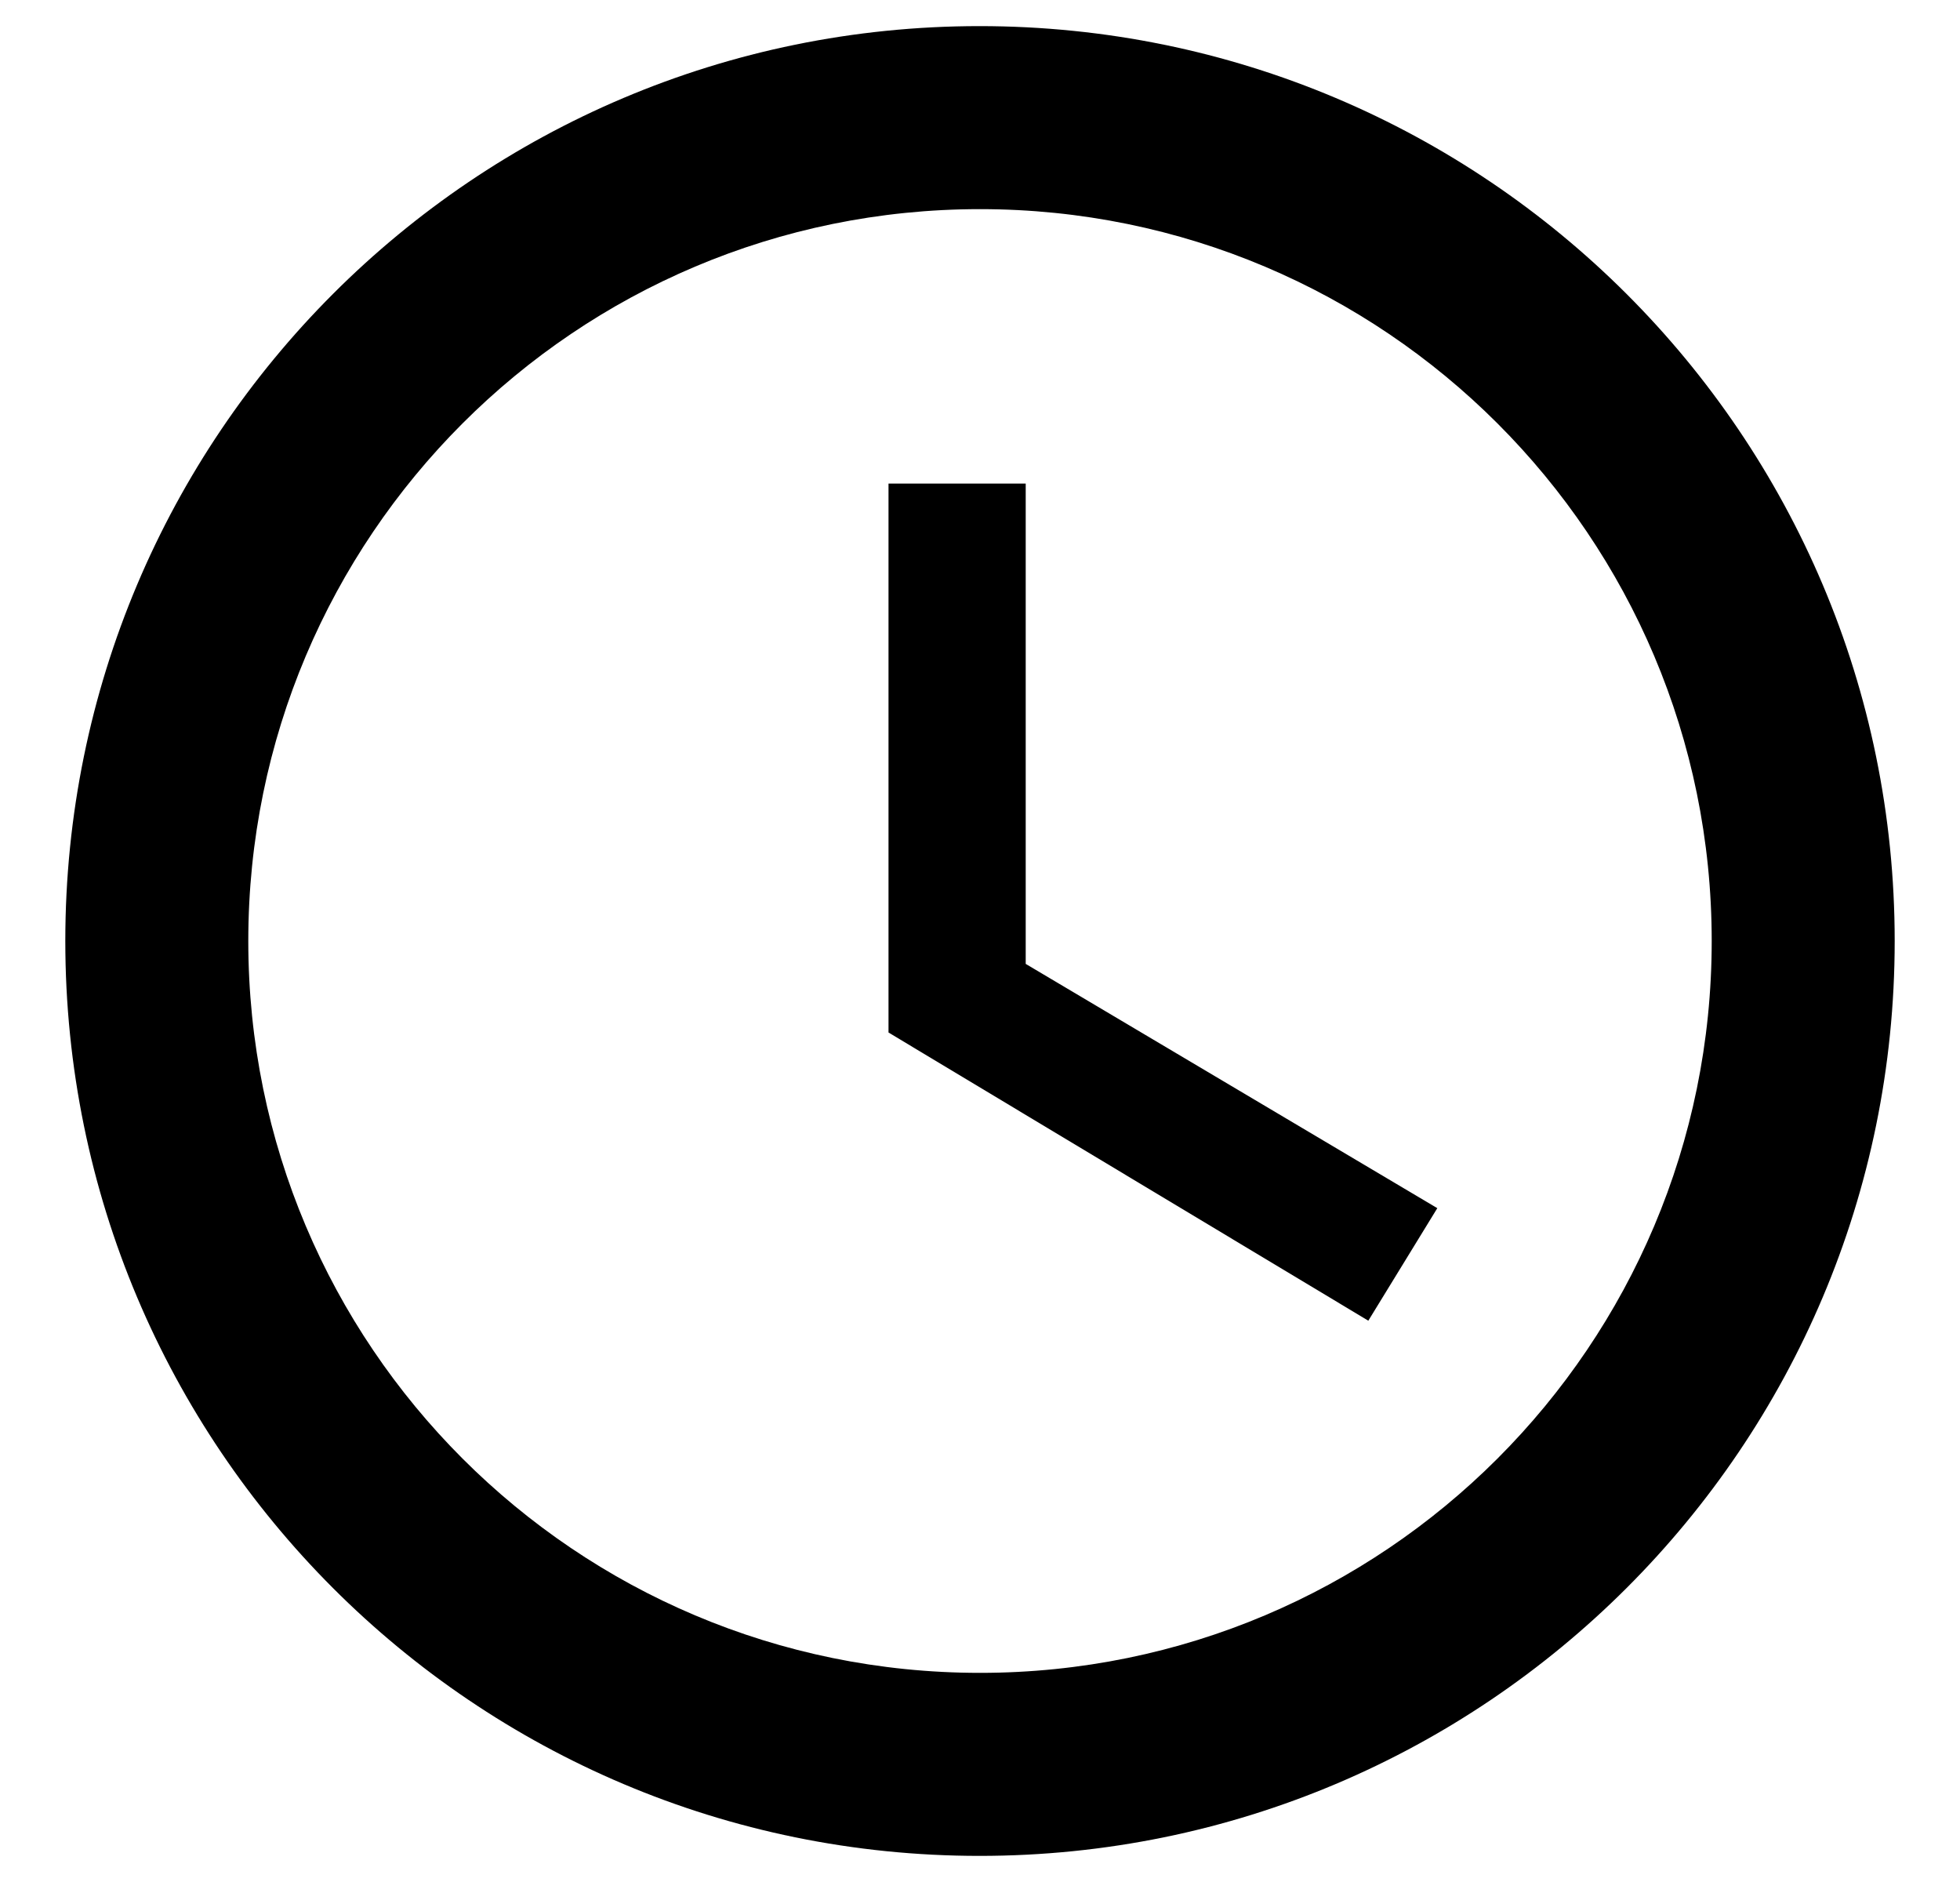 <svg xmlns="http://www.w3.org/2000/svg" viewBox="0 0 25 24">
  <path
    d="M12.494 0.333C6.048 0.333 0.833 5.554 0.833 12C0.833 18.446 6.048 23.667 12.494 23.667C18.94 23.667 24.167 18.446 24.167 12C24.167 5.554 18.94 0.333 12.494 0.333ZM12.5 21.333C7.343 21.333 3.167 17.157 3.167 12C3.167 6.843 7.343 2.667 12.5 2.667C17.657 2.667 21.833 6.843 21.833 12C21.833 17.157 17.657 21.333 12.5 21.333Z"
  />
  <path
    d="M13.083 6.167H11.333V13.167L17.453 16.842L18.333 15.407L13.083 12.292V6.167Z"
  />
</svg>